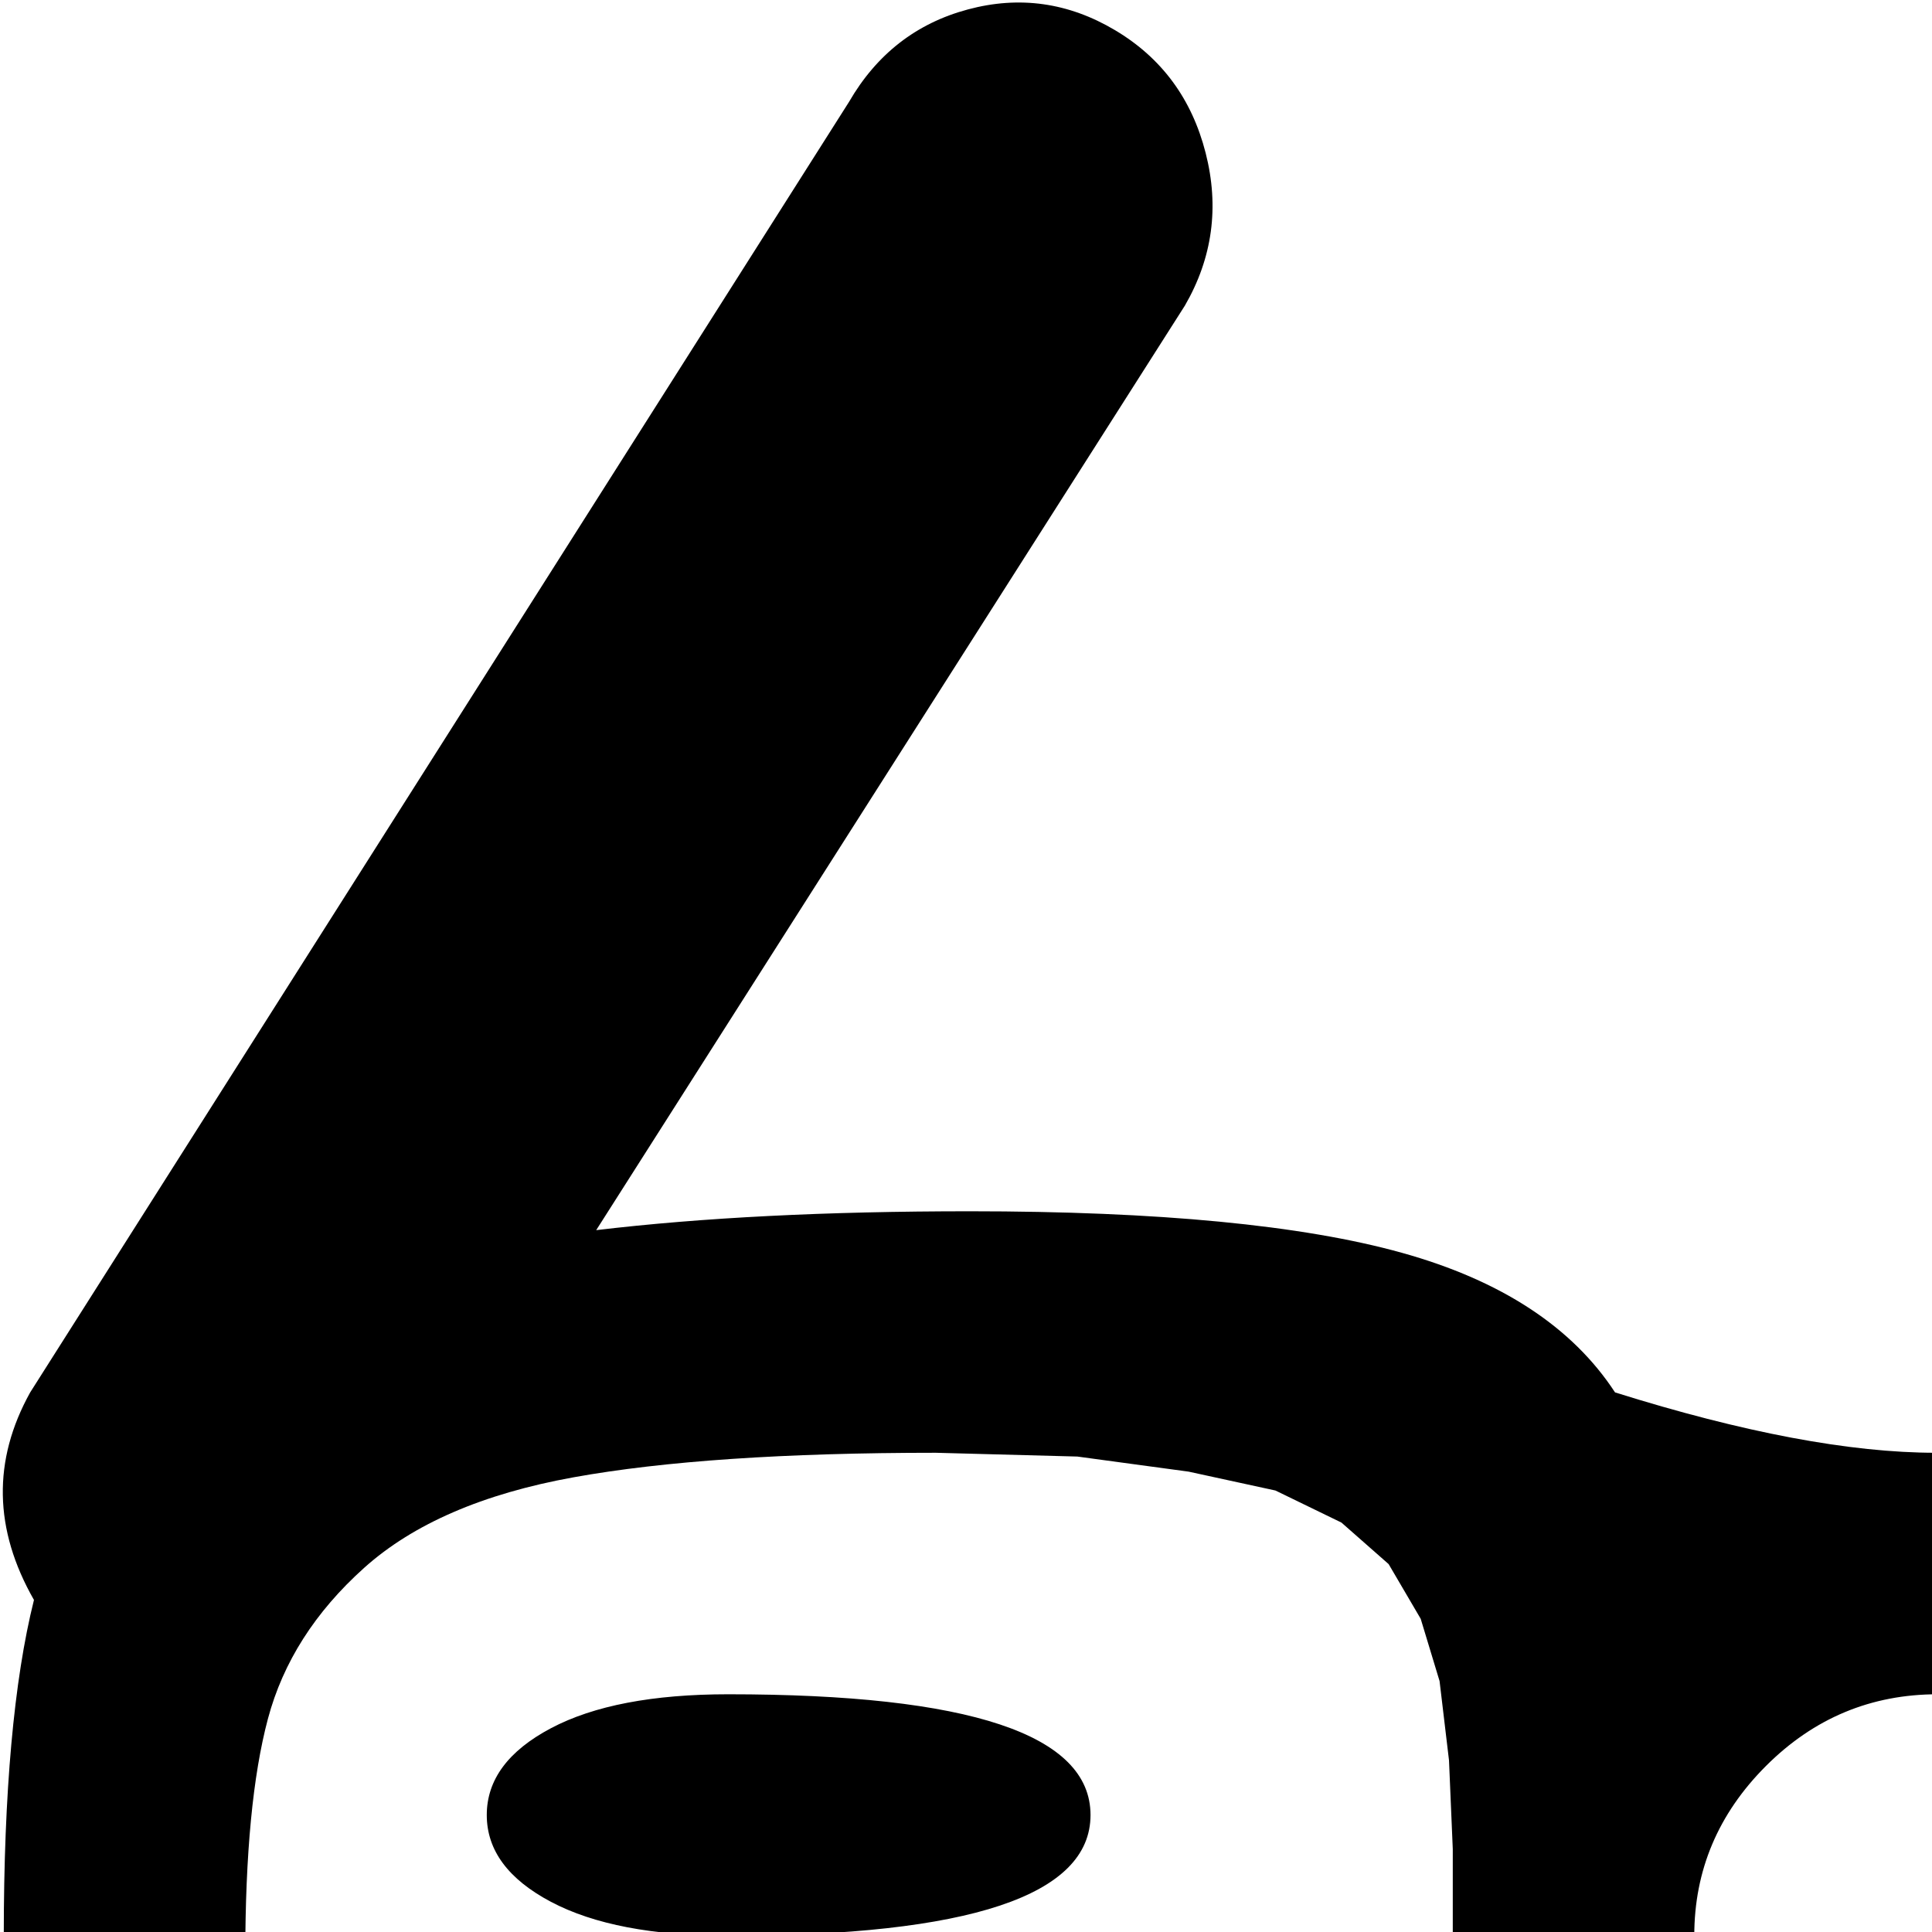 <svg xmlns="http://www.w3.org/2000/svg" version="1.1" viewBox="0 0 512 512" fill="currentColor"><path fill="currentColor" d="M1025 513q0 70-14.5 115.5T965 697t-68.5 31.5T801 737t-95.5-8.5T637 697t-45.5-68.5T577 513q0-26-18.5-45t-45-19t-45.5 19t-19 45q0 70-14.5 115.5T389 697t-68.5 31.5T225 737t-95.5-8.5T61 697t-45.5-68.5T1 513q0-57 8-89q-16-28-1-55L225 27q11-19 31.5-24.5t39 5.5t24 32.5T314 81L158 326q42-5 99-5q75 0 114.5 11t56.5 37q51 16 85 16t85-16q17-26 56.5-37T769 321q57 0 99 5L712 81q-11-19-5.5-40.5t24-32.5t39-5.5T801 27l217 342q15 27-1 55q8 32 8 89M248 385q-60 0-96 6.5t-55.5 24t-25.5 40t-6 62.5q0 49 10.5 80t32.5 47.5t49 22t68 5.5t68-5.5t49.5-22T375 598t10-80v-28l-1-23.5l-2.5-21l-5-16.5l-8.5-14.5l-12.5-11L338 395l-23-5l-29.5-4zm530 0q-21 0-37 1t-29.5 4t-23.5 5t-17.5 8.5t-12.5 11t-8.5 15t-5 16.5t-2.5 20.5t-1 23.5v28q0 49 10.5 80t32.5 47.5t49 22t68 5.5t68-5.5t49.5-22T951 598t10-80q0-40-6-62.5t-25.5-40t-55.5-24t-96-6.5m-9 128q-30 0-47-9t-17-23t17-23t47-9q96 0 96 32t-96 32m-576 0q-30 0-47-9t-17-23t17-23t47-9q96 0 96 32t-96 32"/></svg>